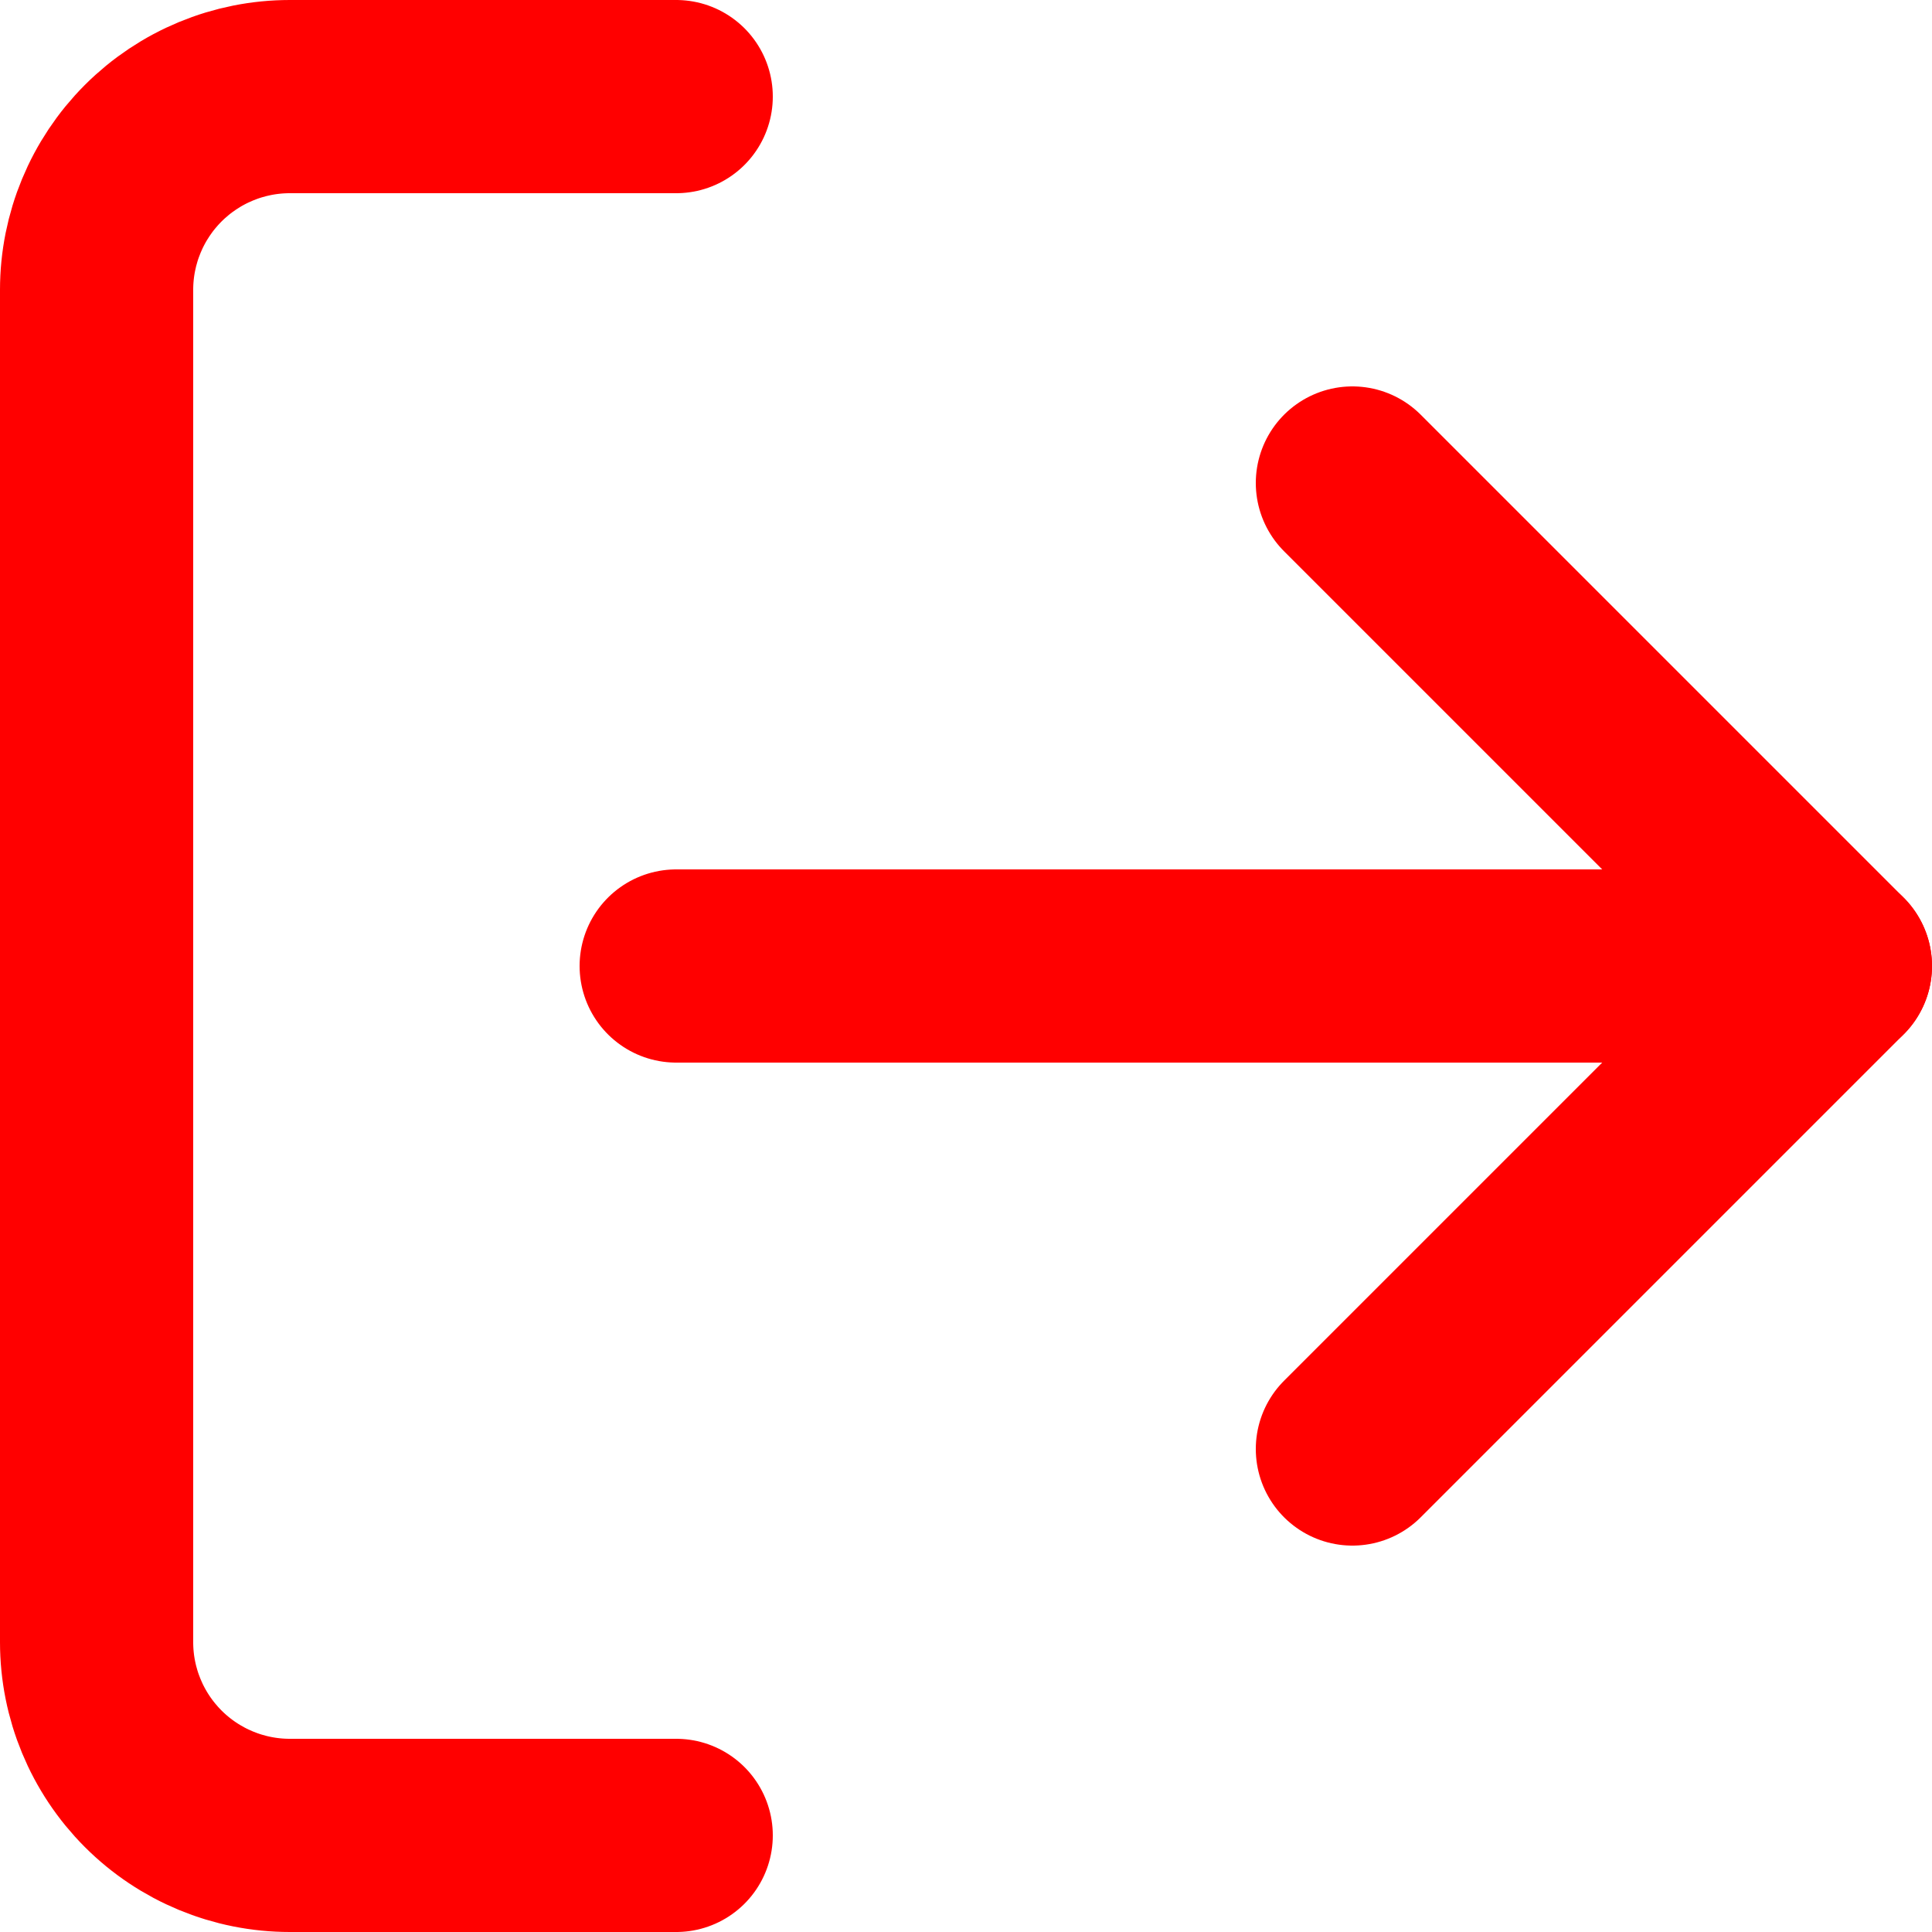 <svg width="20" height="20" viewBox="0 0 20 20" fill="none" xmlns="http://www.w3.org/2000/svg">
<path d="M7 19H3C2.47 19 1.961 18.789 1.586 18.414C1.211 18.039 1 17.53 1 17V3C1 2.47 1.211 1.961 1.586 1.586C1.961 1.211 2.47 1 3 1H7" stroke="#FF0000" stroke-width="2" stroke-linecap="round" stroke-linejoin="round"/>
<path d="M14 15L19 10L14 5" stroke="#FF0000" stroke-width="2" stroke-linecap="round" stroke-linejoin="round"/>
<path d="M19 10H7" stroke="#FF0000" stroke-width="2" stroke-linecap="round" stroke-linejoin="round"/>
</svg>
